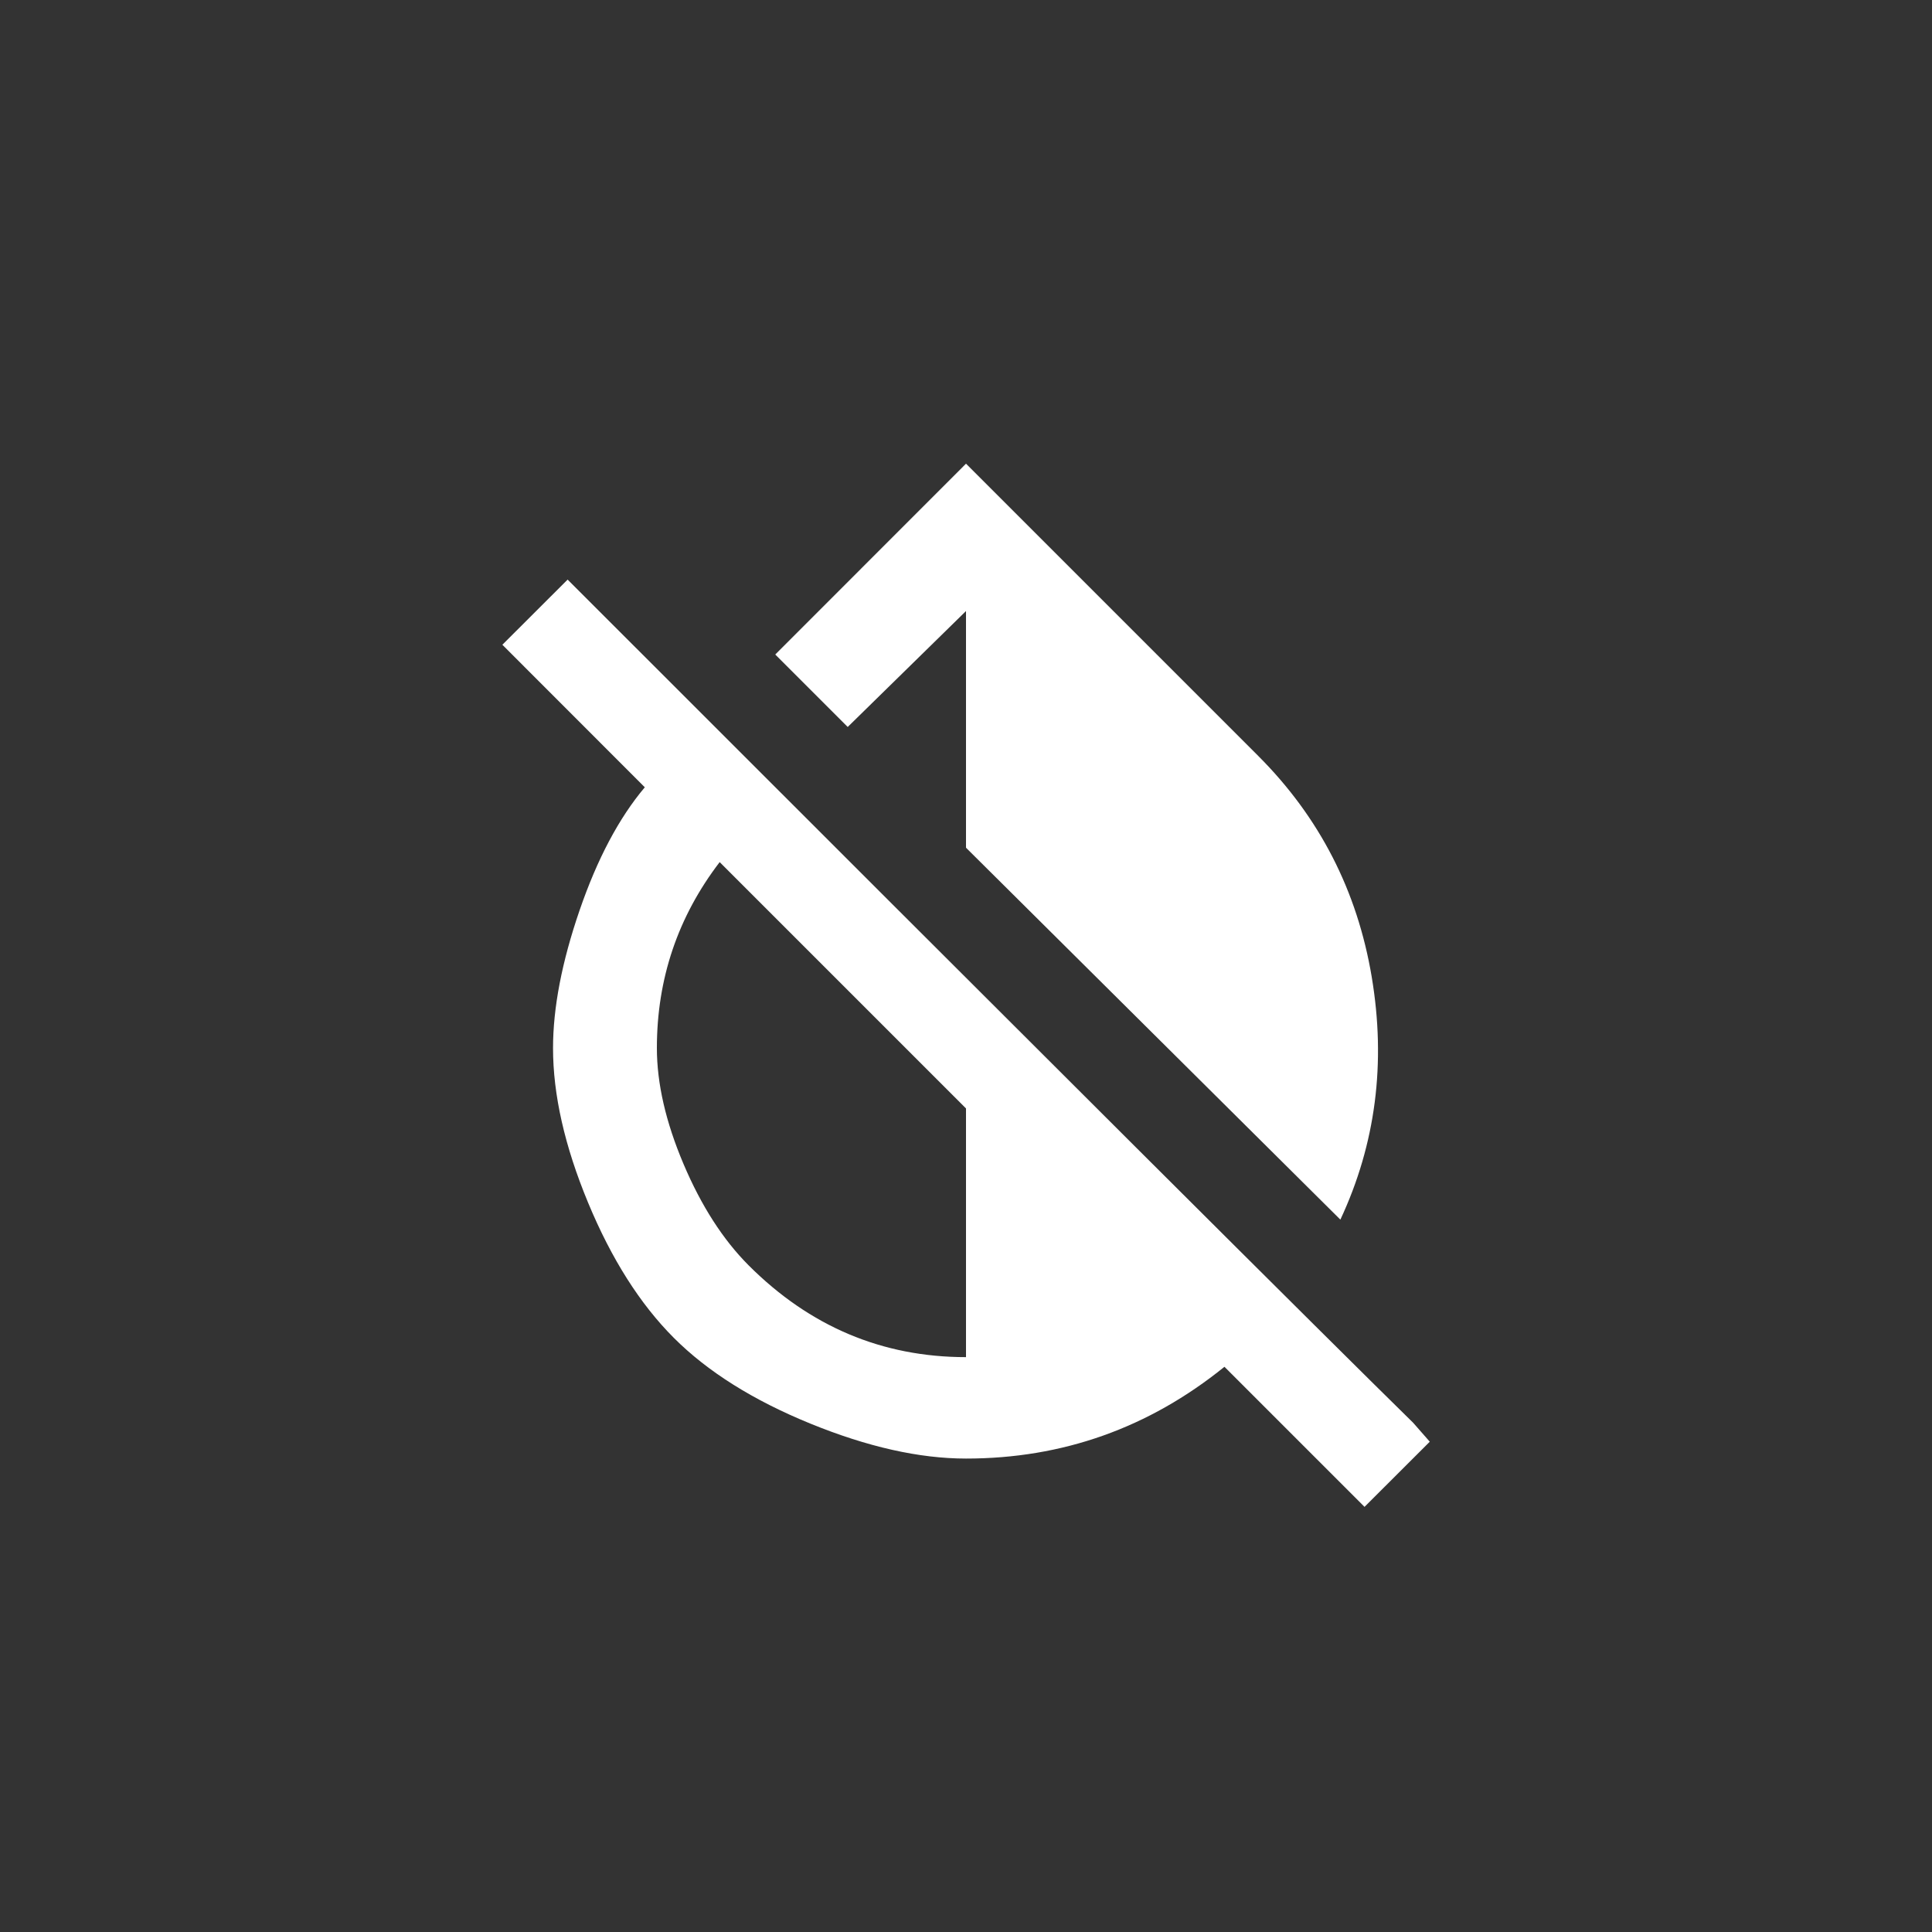 <!-- Generated by IcoMoon.io -->
<svg version="1.1" xmlns="http://www.w3.org/2000/svg" width="40" height="40" viewBox="0 0 40 40">
<rect x="0" y="0" width="40" height="40" fill="#333333" stroke="none"/>
<title>mt-invert_colors_off</title>
<path fill="#fff" d="M20 12.651l-2.449 2.4-1.5-1.5 3.949-3.951 6.051 6.051q1.9 1.9 2.349 4.575t-0.649 5.025l-7.751-7.7v-4.9zM20 28.1v-5.151l-5.1-5.1q-1.3 1.7-1.3 3.849 0 1.1 0.551 2.4t1.349 2.1q1.9 1.9 4.5 1.9zM29.251 29.449l0.351 0.4-1.351 1.349-2.9-2.9q-2.351 1.9-5.351 1.9-1.449 0-3.225-0.725t-2.825-1.775-1.775-2.8-0.725-3.2q0-1.251 0.549-2.849t1.351-2.549l-2.949-2.951 1.351-1.349q14.949 14.951 17.5 17.451z"></path>
</svg>
